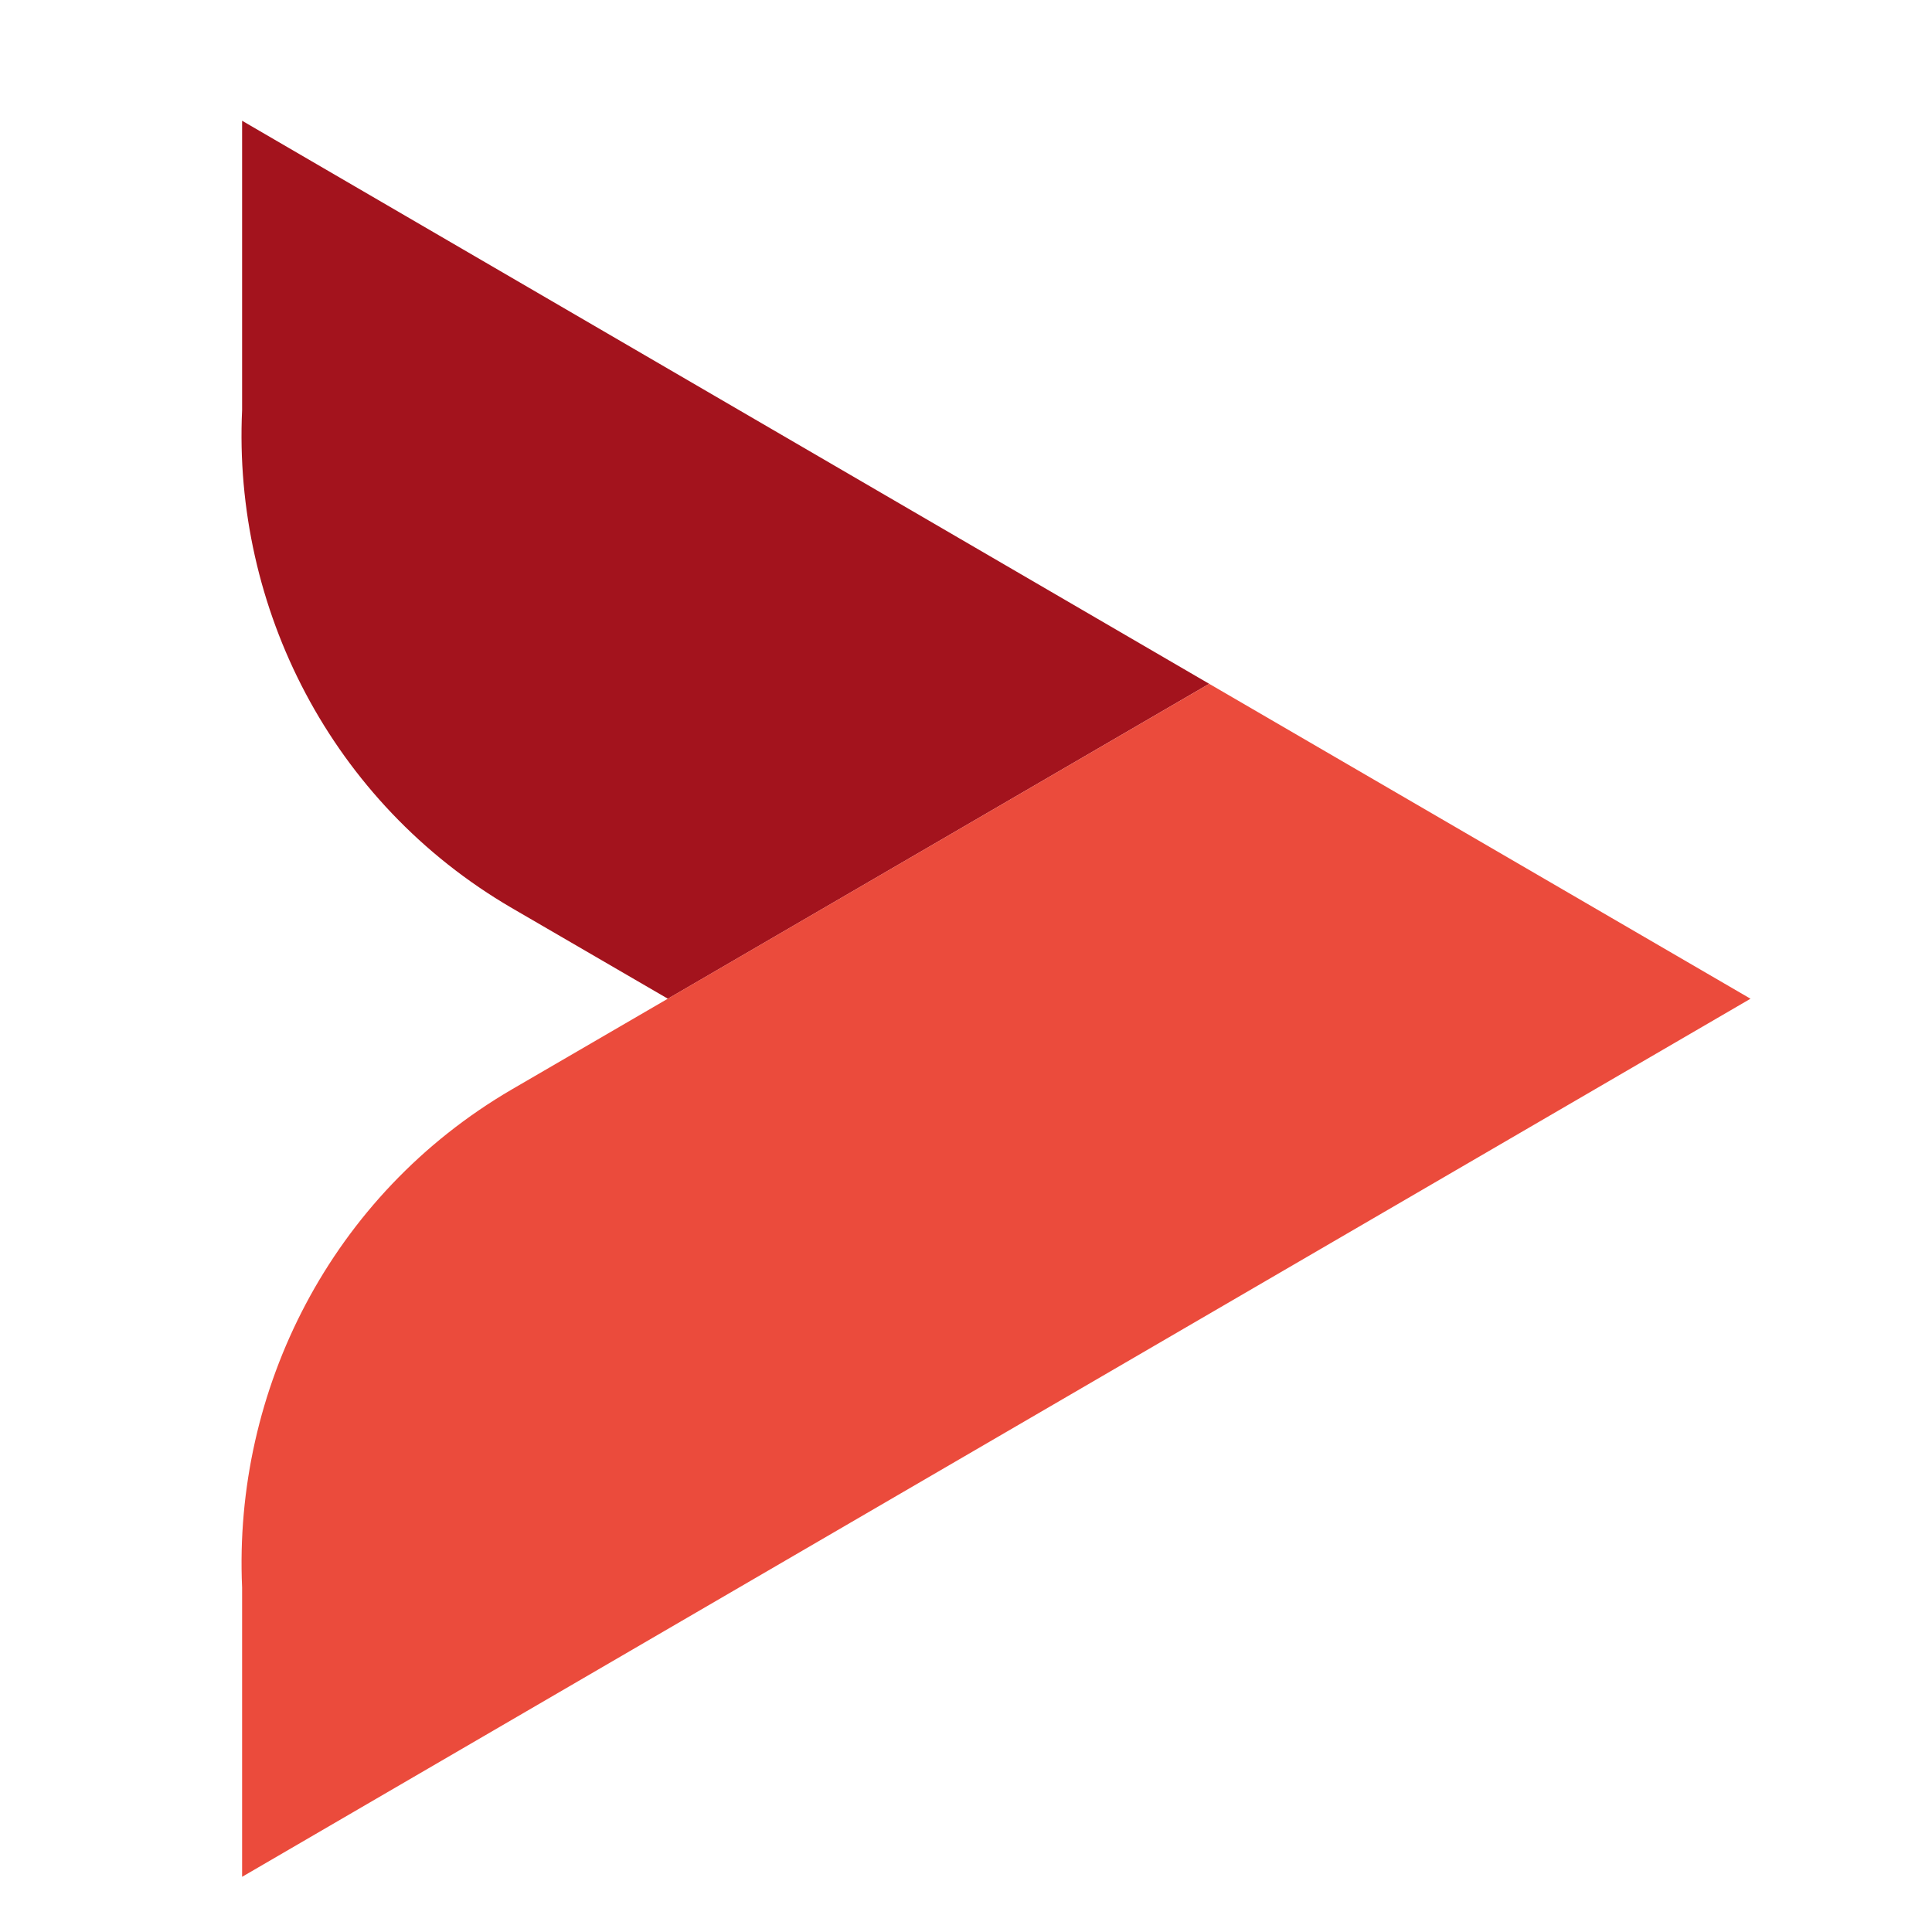 <svg width="16" height="16" viewBox="0 0 16 16" fill="none" xmlns="http://www.w3.org/2000/svg">
<path d="M4.239 7.52C2.739 6.646 1.929 5.029 2.005 3.396L2.005 1L10.014 5.663L5.531 8.271L4.239 7.52Z" fill="#A3131D"/>
<path d="M2.005 13.147C1.932 11.513 2.739 9.897 4.239 9.022L10.014 5.663L14.497 8.271L2.005 15.543L2.005 13.147Z" fill="#EB4B3C"/>
</svg>
